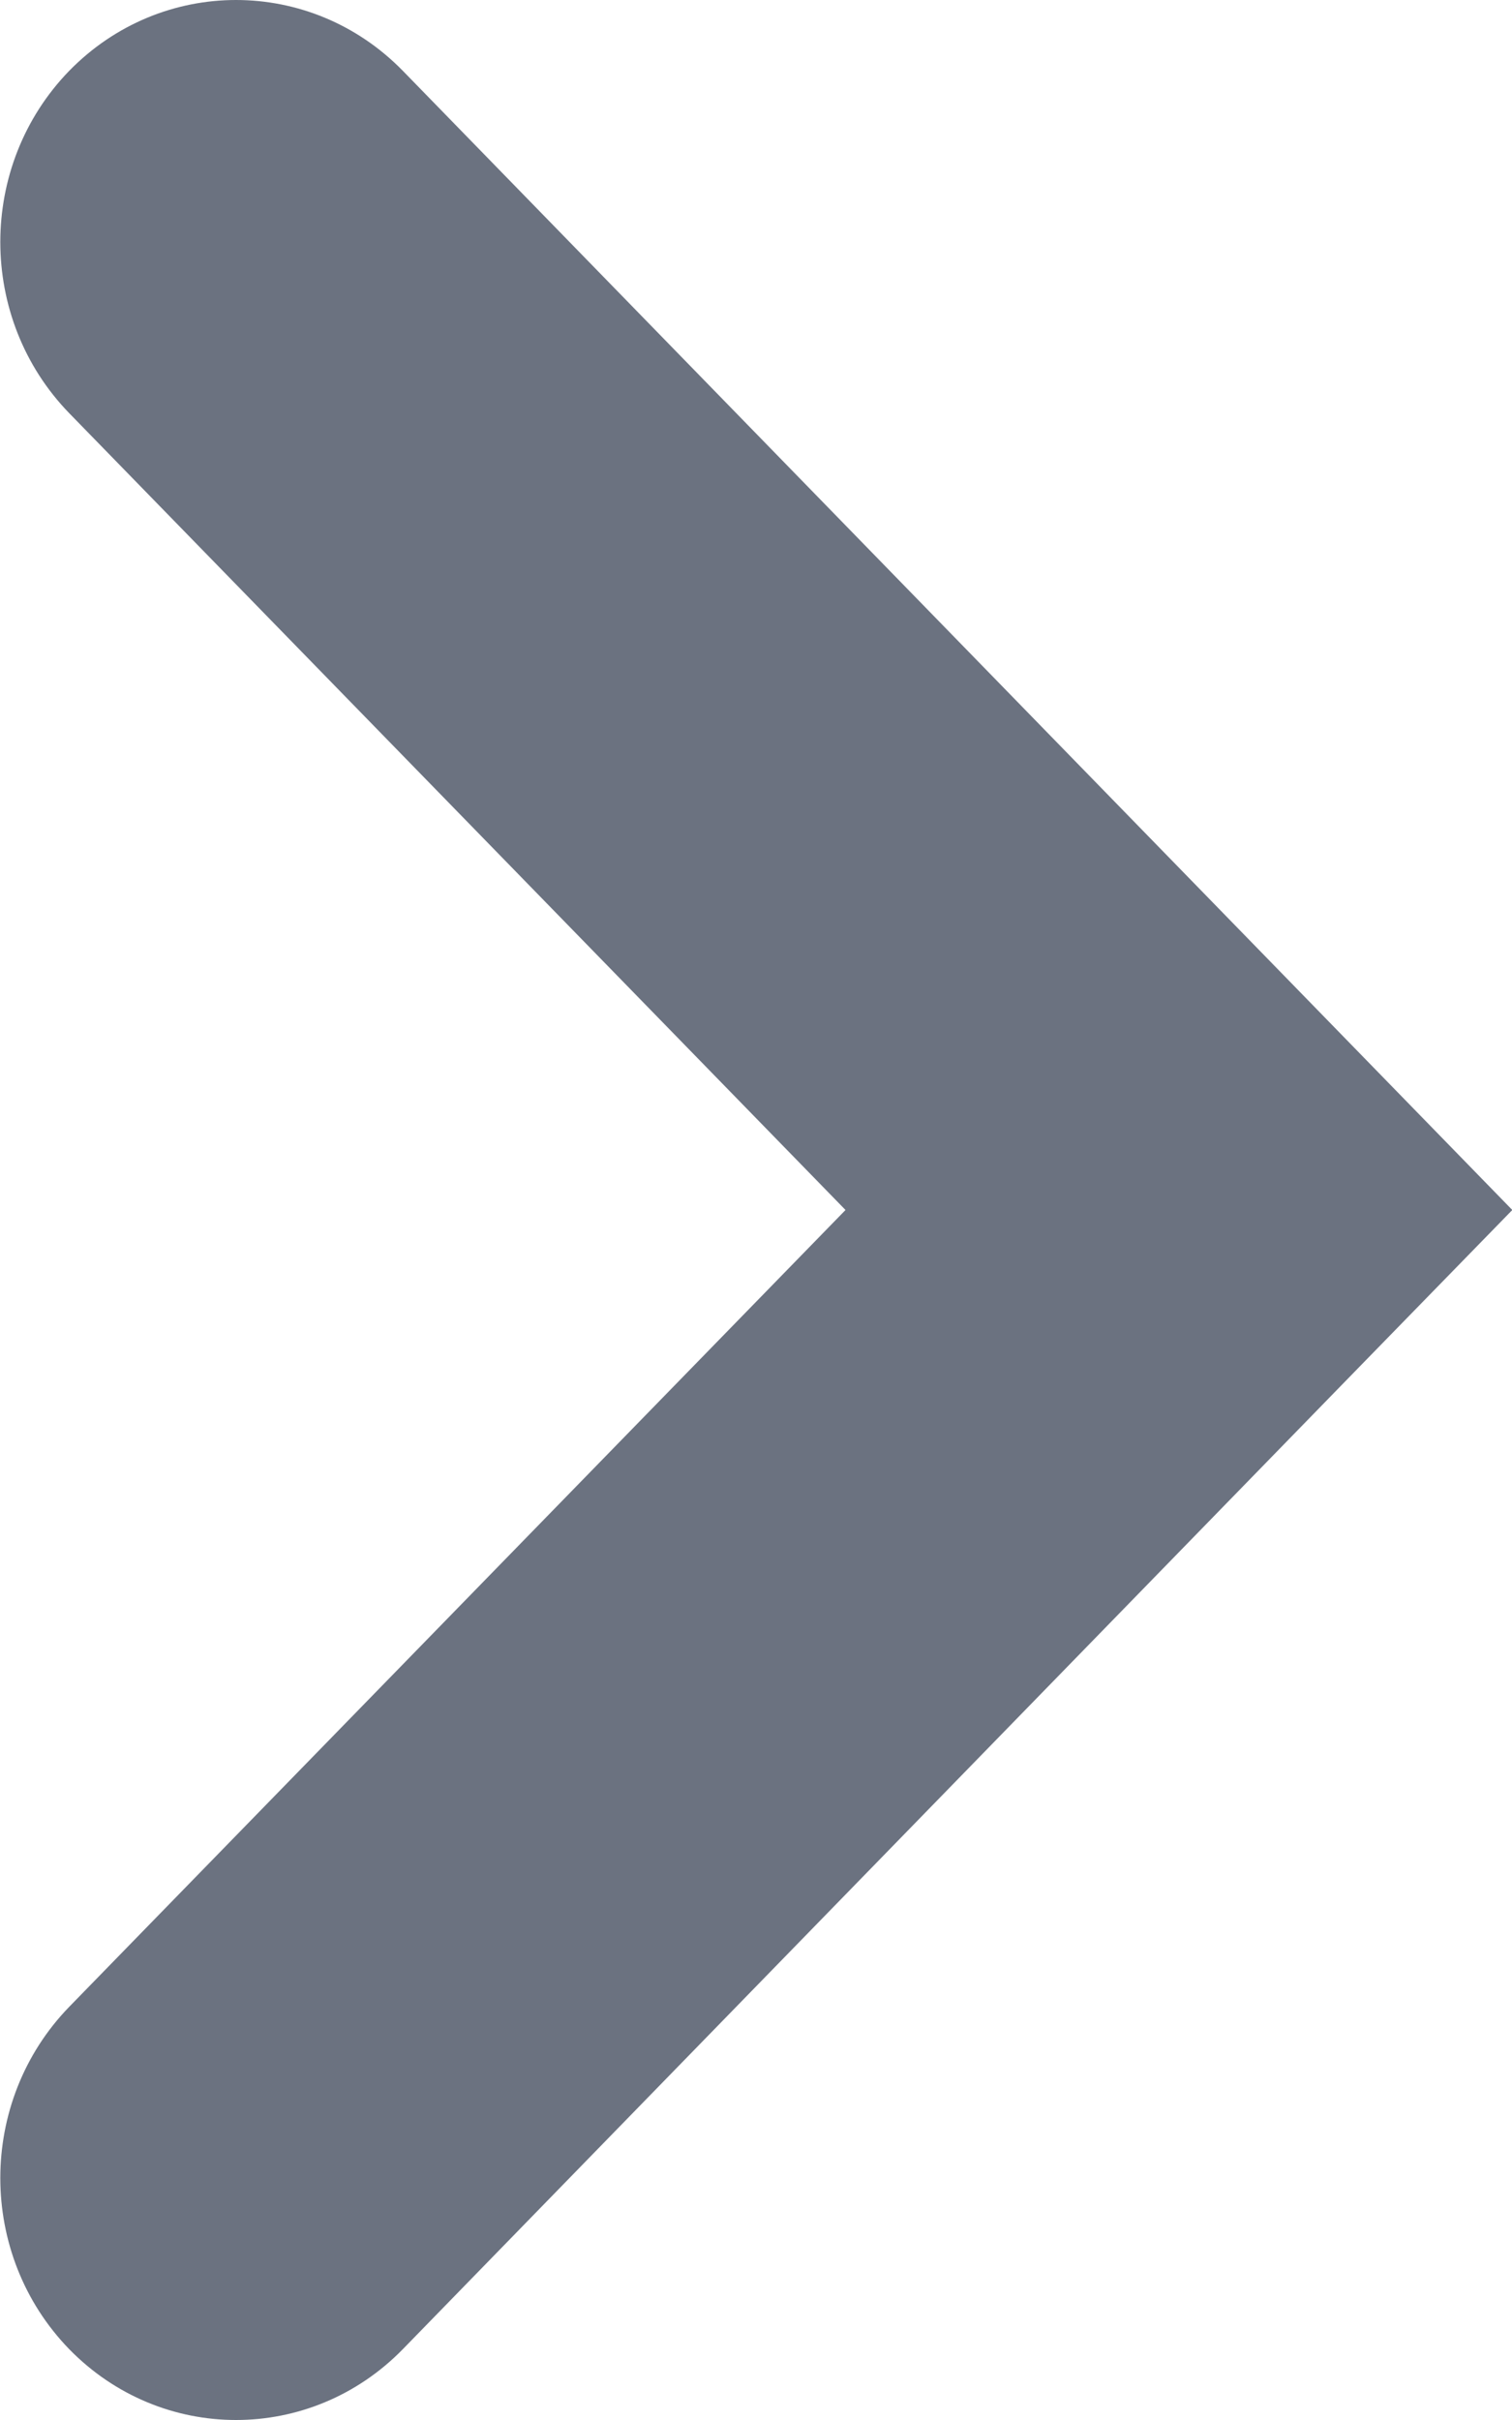 <svg width="5" height="8" viewBox="0 0 5 8" fill="none" xmlns="http://www.w3.org/2000/svg">
<path fill-rule="evenodd" clip-rule="evenodd" d="M0.229 0.234C-0.075 0.547 -0.075 1.053 0.229 1.366L2.796 4L0.229 6.634C-0.075 6.947 -0.075 7.453 0.229 7.766C0.534 8.078 1.027 8.078 1.332 7.766L4.449 4.566L5.001 4L1.332 0.234C1.027 -0.078 0.534 -0.078 0.229 0.234Z" fill="#6B7280"/>
</svg>
